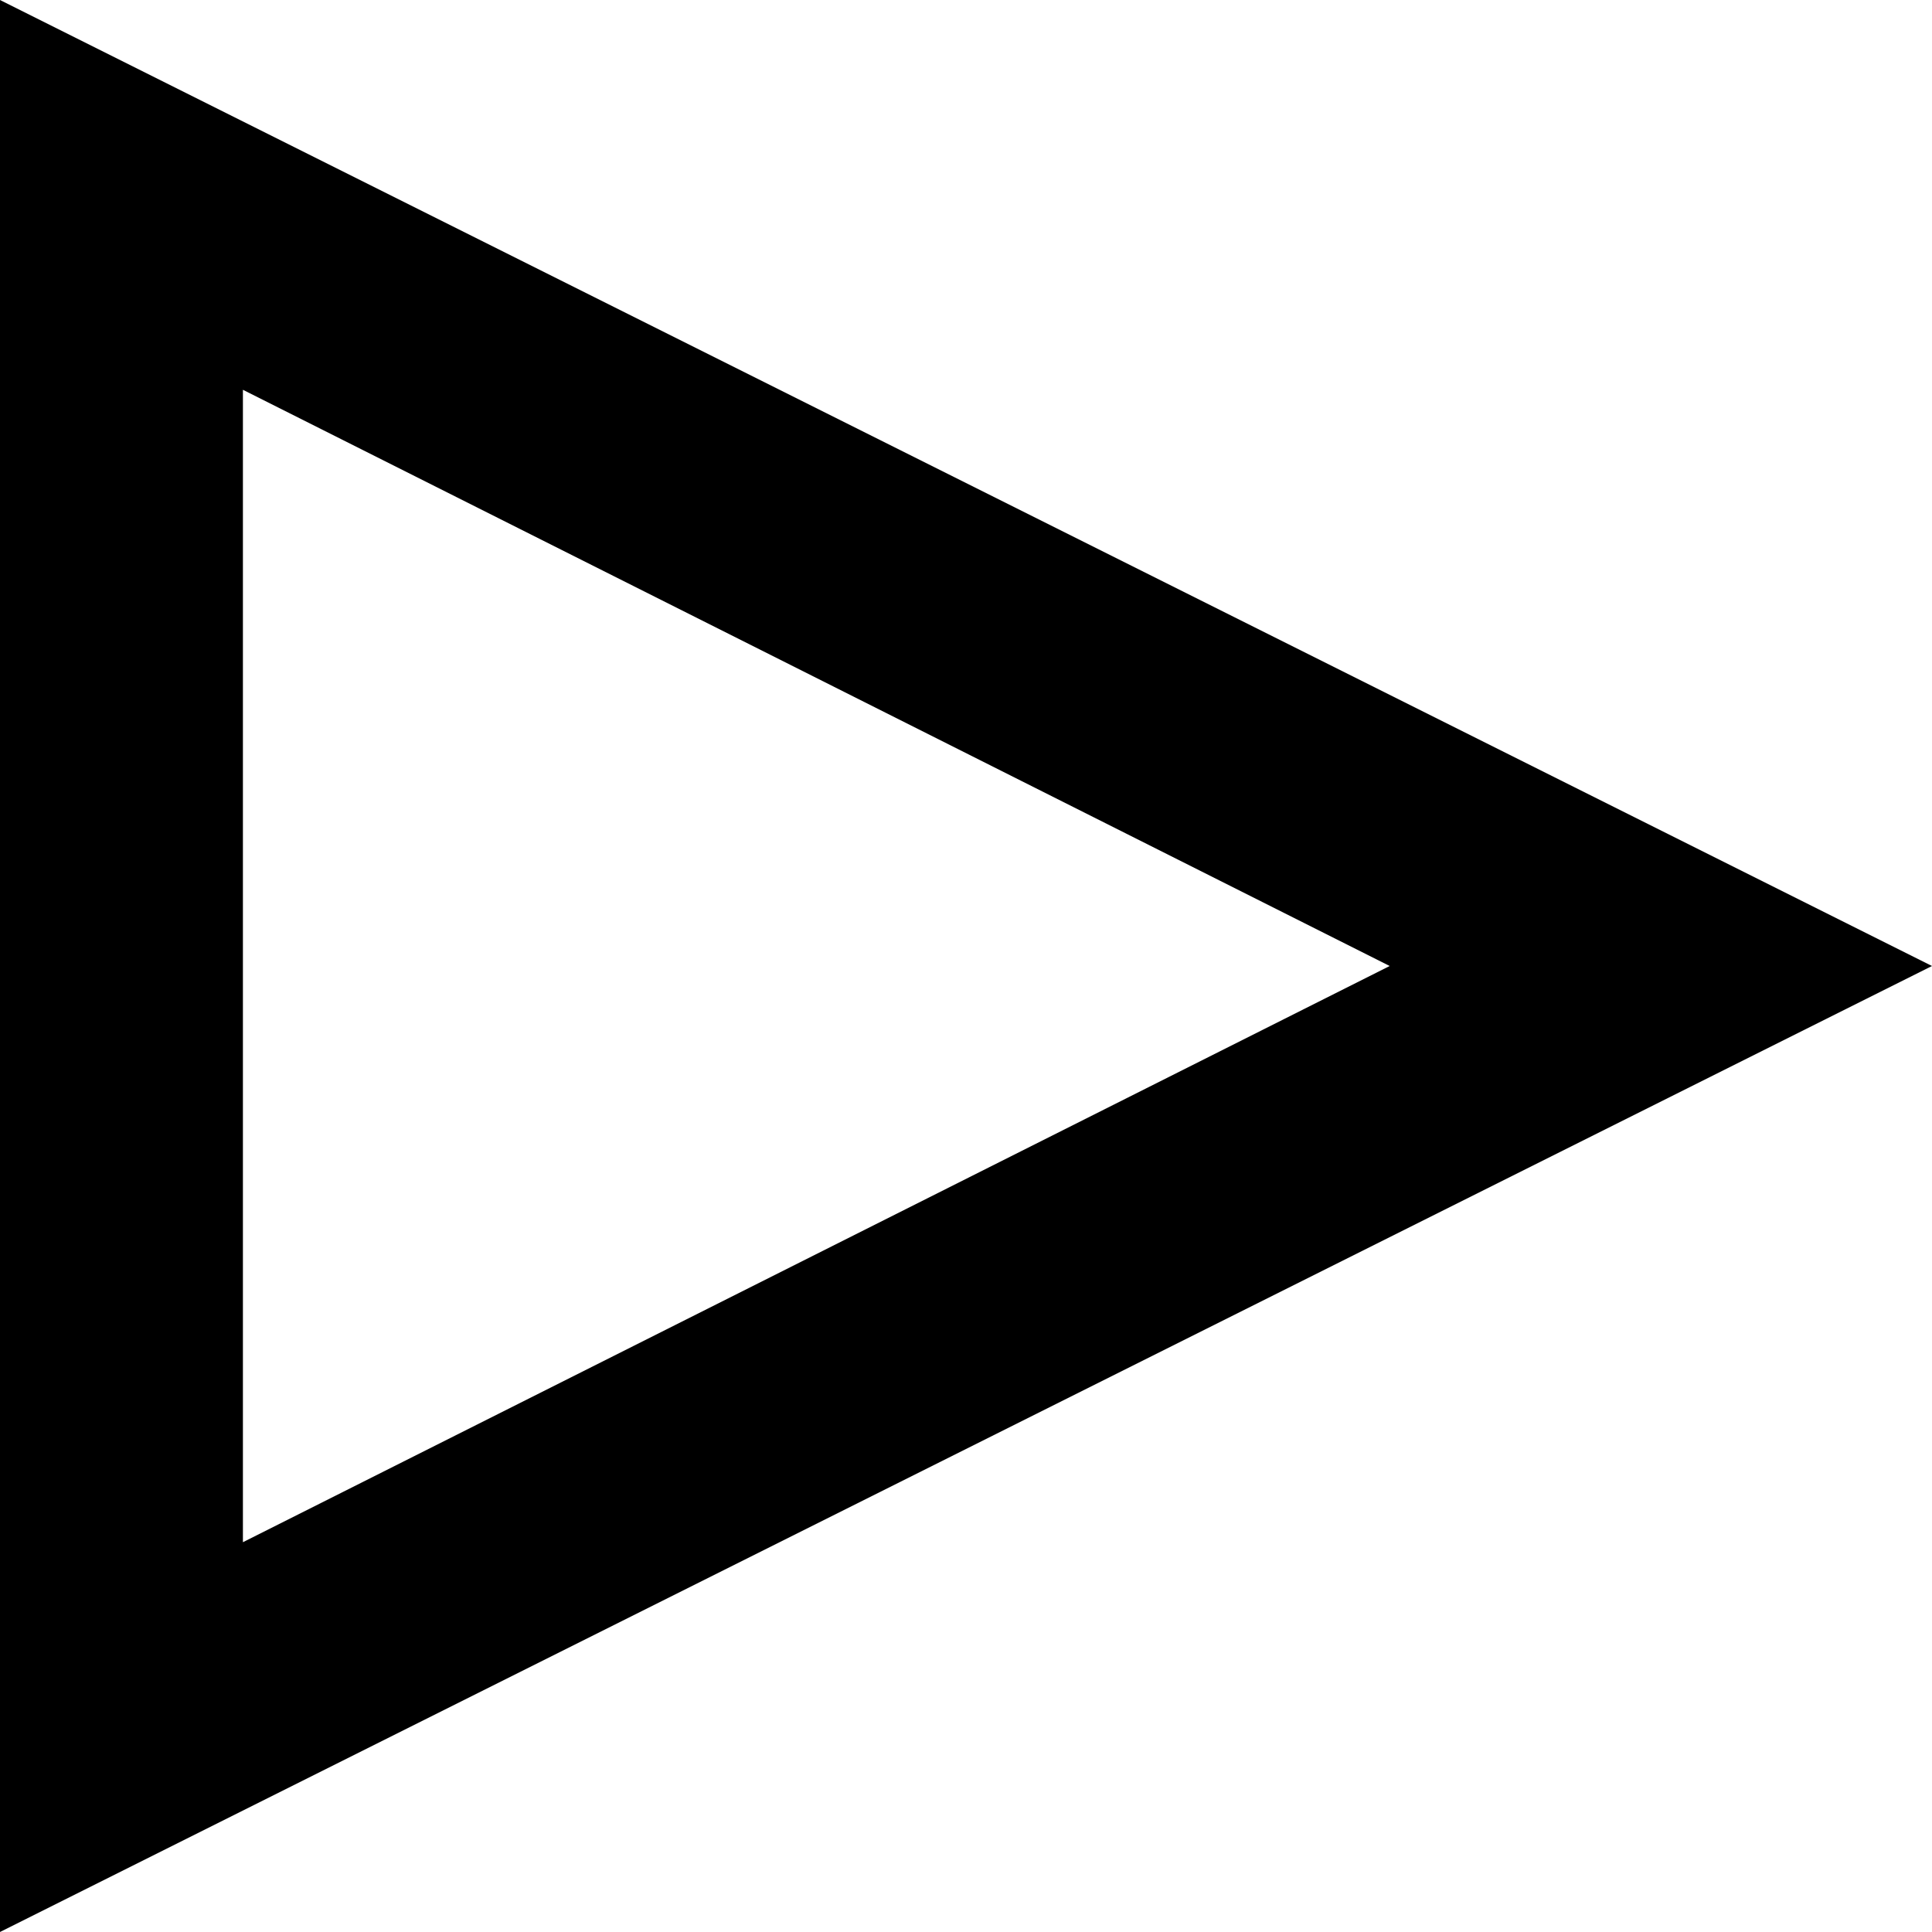<svg xmlns="http://www.w3.org/2000/svg" viewBox="85 21 342 342">
      <g transform="scale(1 -1) translate(0 -384)">
        <path d="M128 294 331 192 128 90ZM85 363V21L427 192Z" />
      </g>
    </svg>